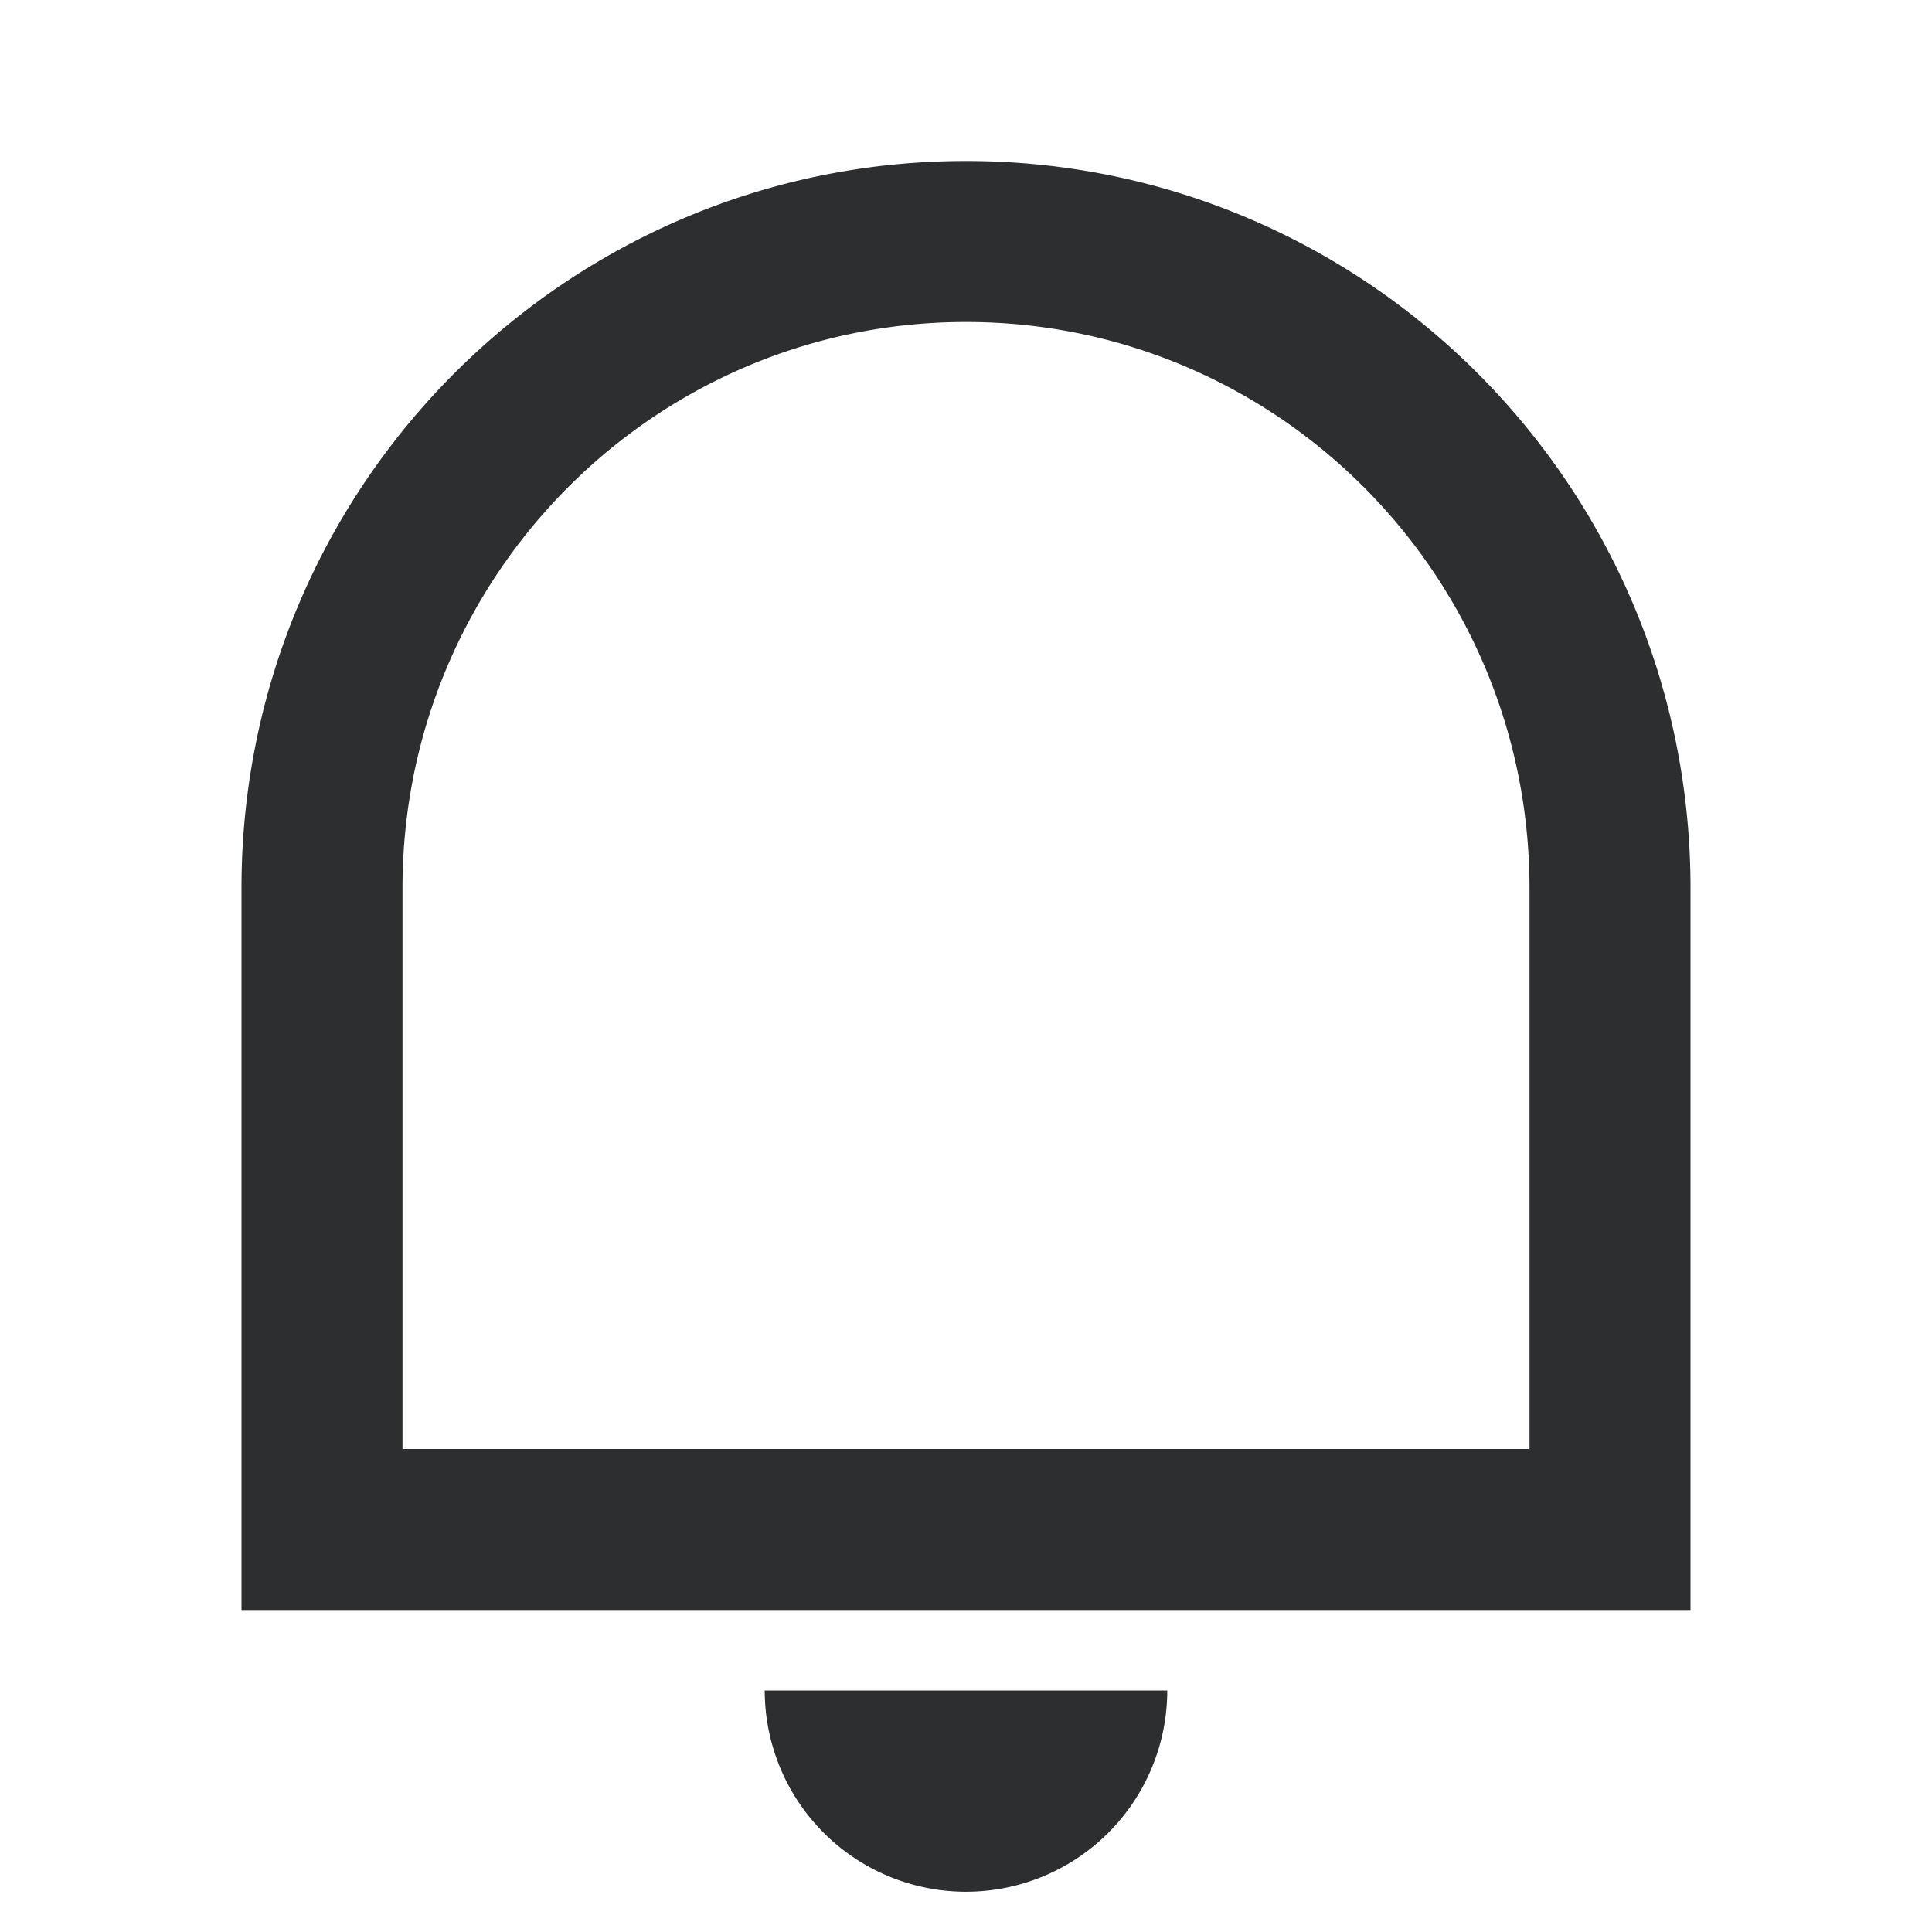 <svg xmlns="http://www.w3.org/2000/svg" viewBox="0 0 24 24"><g>
        <path fill="none" d="M0 0h24v24H0z"/>
        <path fill="#2d2e30" d="M5 18h14v-6.969C19 7.148 15.866 4 12 4s-7 3.148-7 7.031V18zm7-16c4.97 0 9 4.043 9 9.031V20H3v-8.969C3 6.043 7.03 2 12 2zM9.5 21h5a2.5 2.5 0 1 1-5 0z"/>
    </g>
</svg>